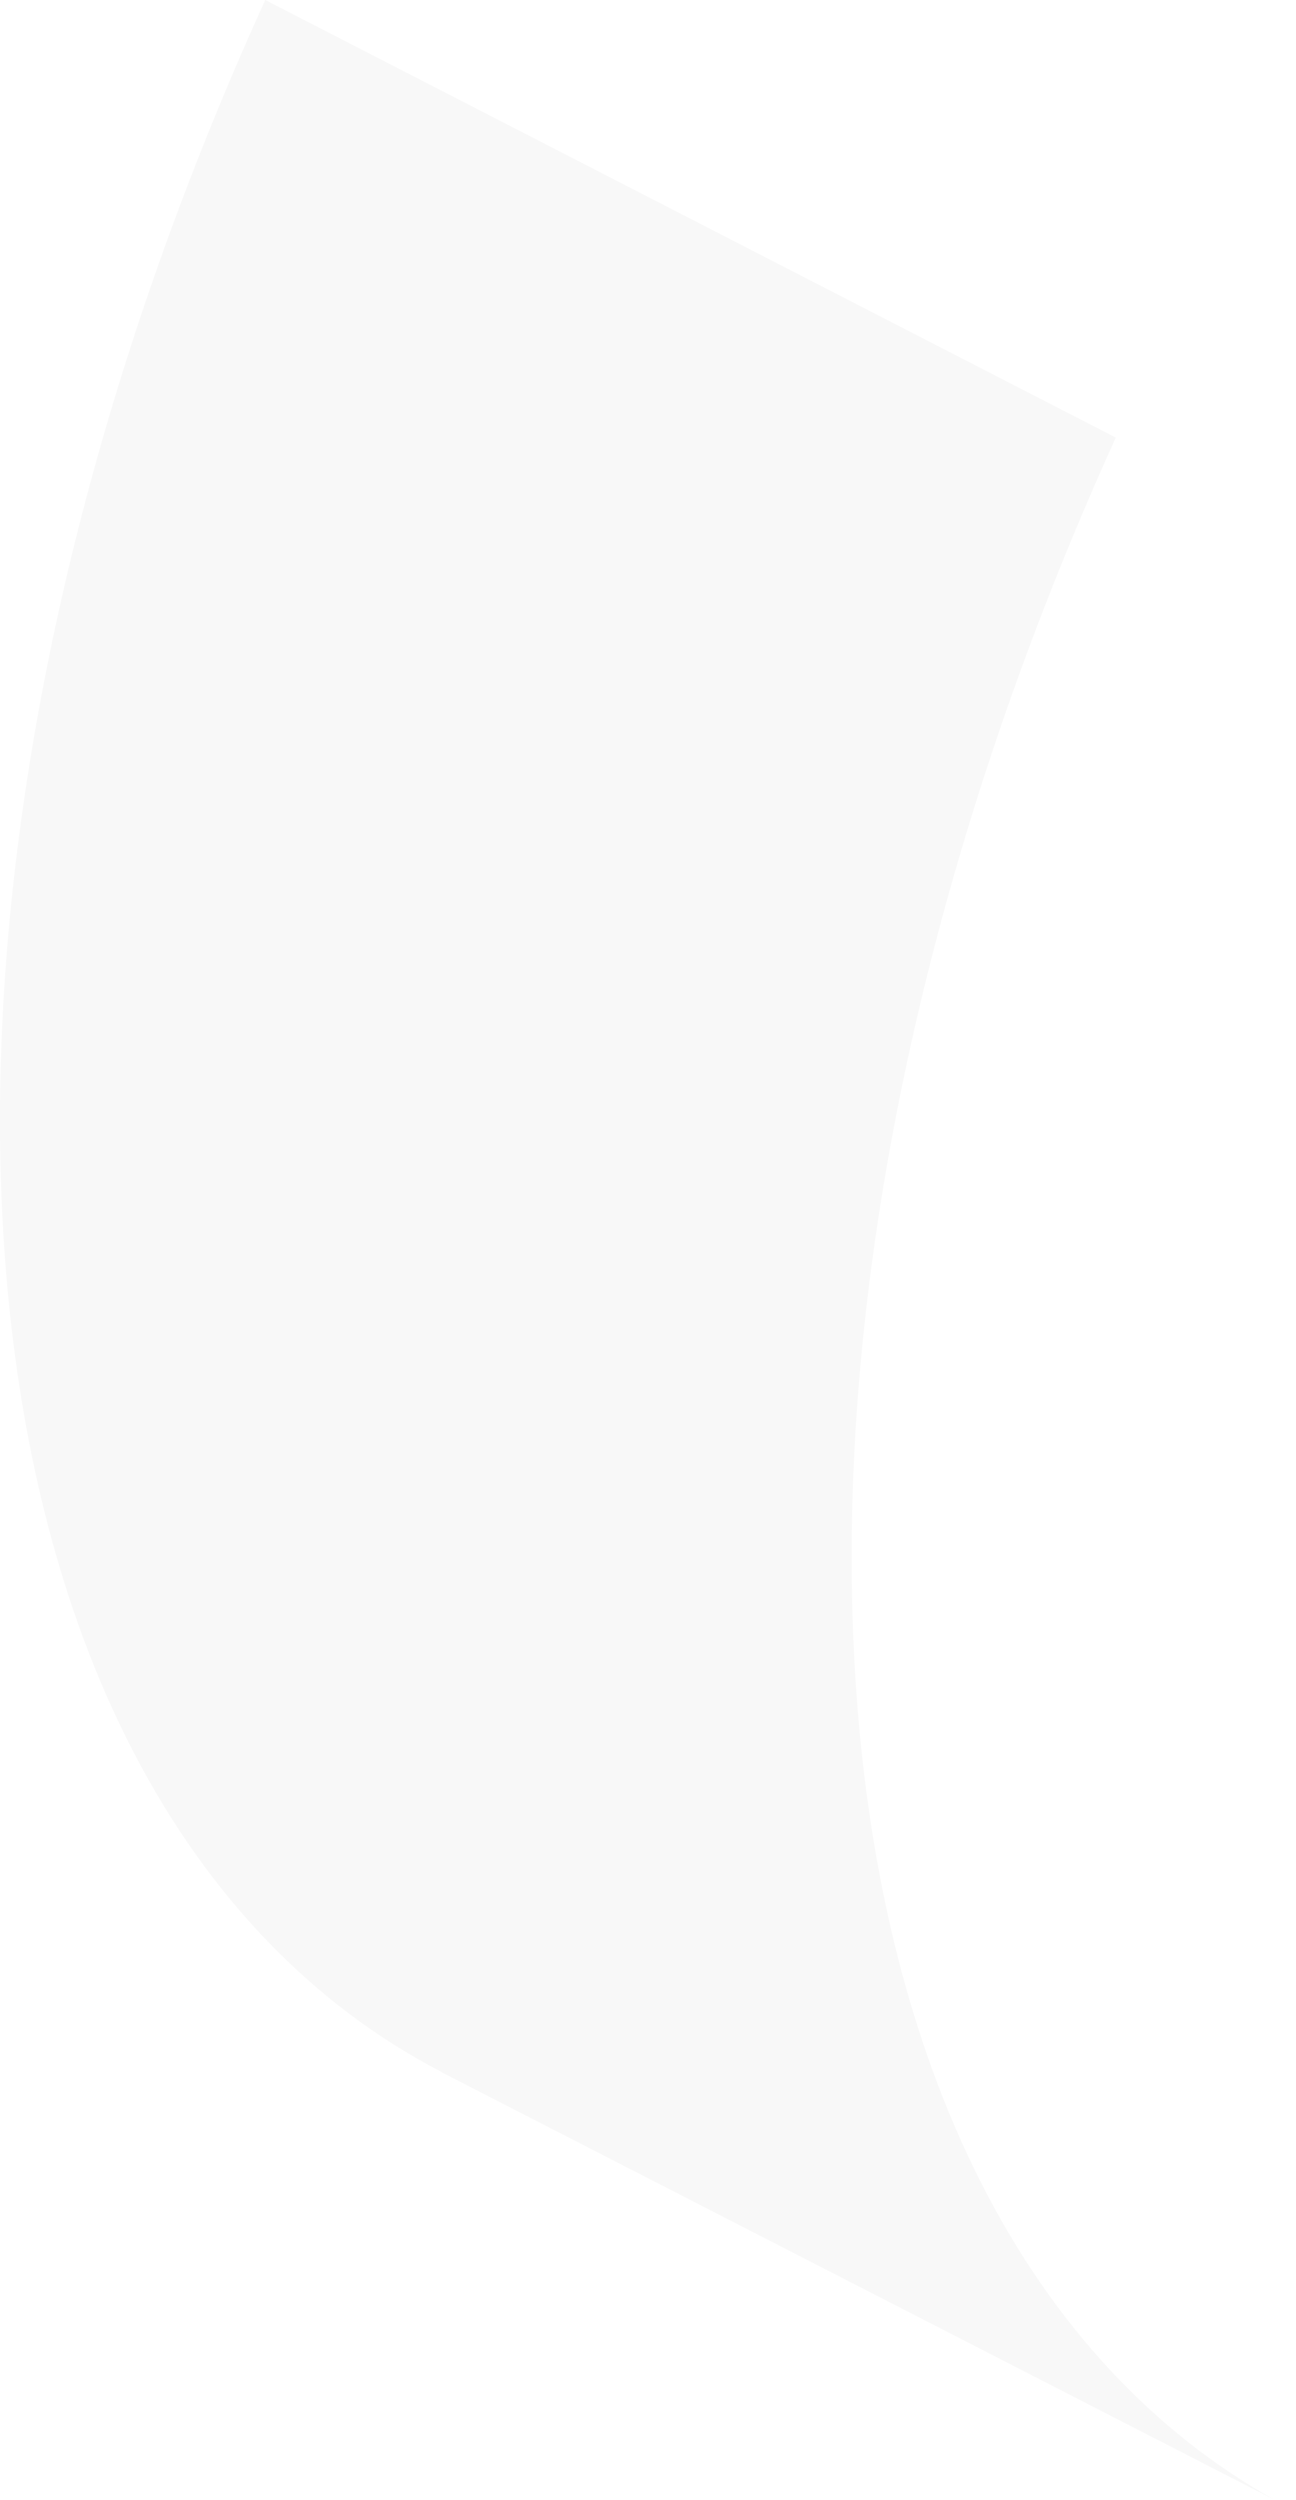 <svg width="28" height="54" viewBox="0 0 28 54" fill="none" xmlns="http://www.w3.org/2000/svg">
<path opacity="0.1" d="M27.551 54L9.555 44.764L9.503 44.731C4.082 41.902 0.501 35.507 0.048 26.202C-0.356 17.863 1.814 8.602 5.731 0L24.107 9.451C20.198 18.052 18.044 27.313 18.448 35.652C18.885 44.772 22.321 51.09 27.551 54Z" fill="black" fill-opacity="0.3"/>
</svg>
